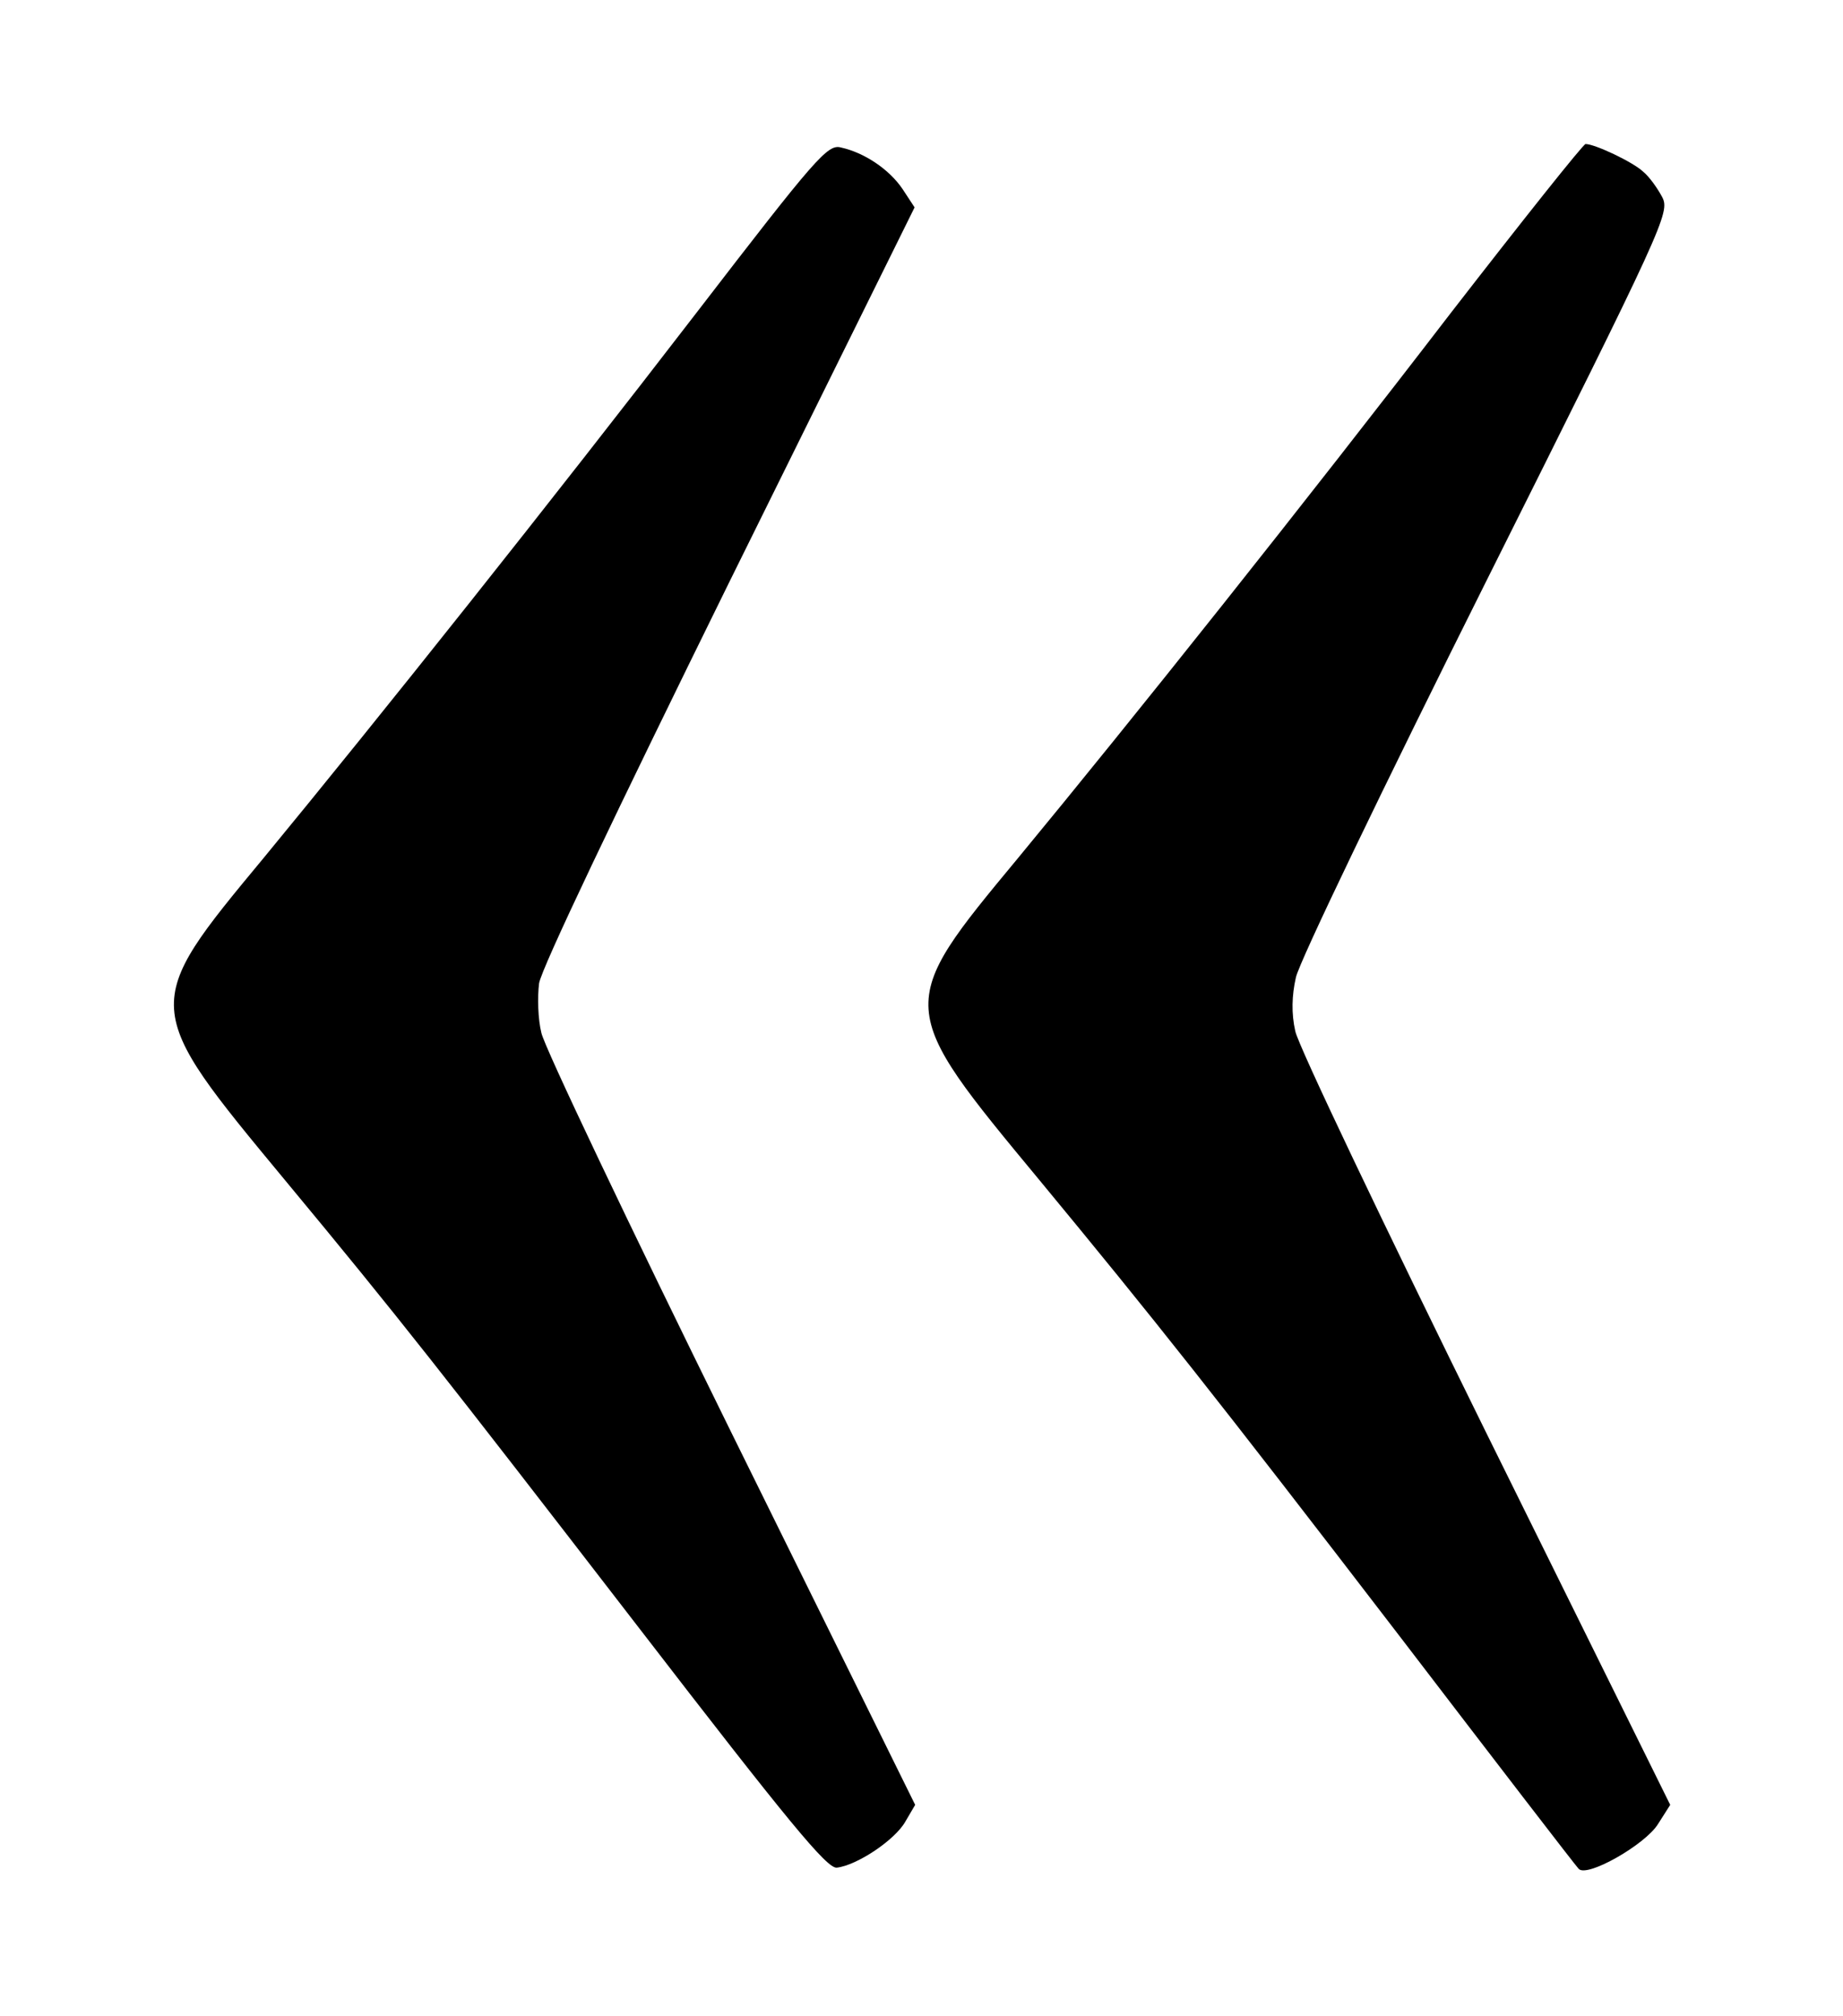 <?xml version="1.0" standalone="no"?>
<!DOCTYPE svg PUBLIC "-//W3C//DTD SVG 20010904//EN"
 "http://www.w3.org/TR/2001/REC-SVG-20010904/DTD/svg10.dtd">
<svg version="1.0" xmlns="http://www.w3.org/2000/svg"
 width="320pt" height="350pt" viewBox="0 0 320 350"
 preserveAspectRatio="xMidYMid meet">
<g transform="translate(0,350) scale(0.1,-0.1)"
fill="#000000" stroke="none">
<path d="M1210 2958 c-254 -330 -551 -703 -752 -947 -214 -258 -214 -257 38
-561 195 -235 271 -332 612 -774 262 -340 328 -420 345 -418 35 4 101 48 119
80 l17 29 -320 648 c-176 357 -324 668 -329 692 -6 24 -7 62 -4 86 4 26 133
296 329 694 l323 653 -21 32 c-23 34 -66 63 -107 72 -23 6 -43 -17 -250 -286z"/>
<path d="M2520 2958 c-255 -332 -553 -706 -752 -947 -214 -258 -214 -257 38
-561 195 -236 304 -373 624 -790 166 -217 306 -399 311 -404 14 -16 116 42
138 78 l21 33 -321 649 c-176 357 -325 669 -330 694 -7 31 -6 62 1 93 5 26
154 335 330 687 310 620 320 641 306 668 -8 15 -22 35 -33 44 -18 17 -84 48
-100 48 -4 0 -109 -132 -233 -292z"/>
</g>
</svg>
